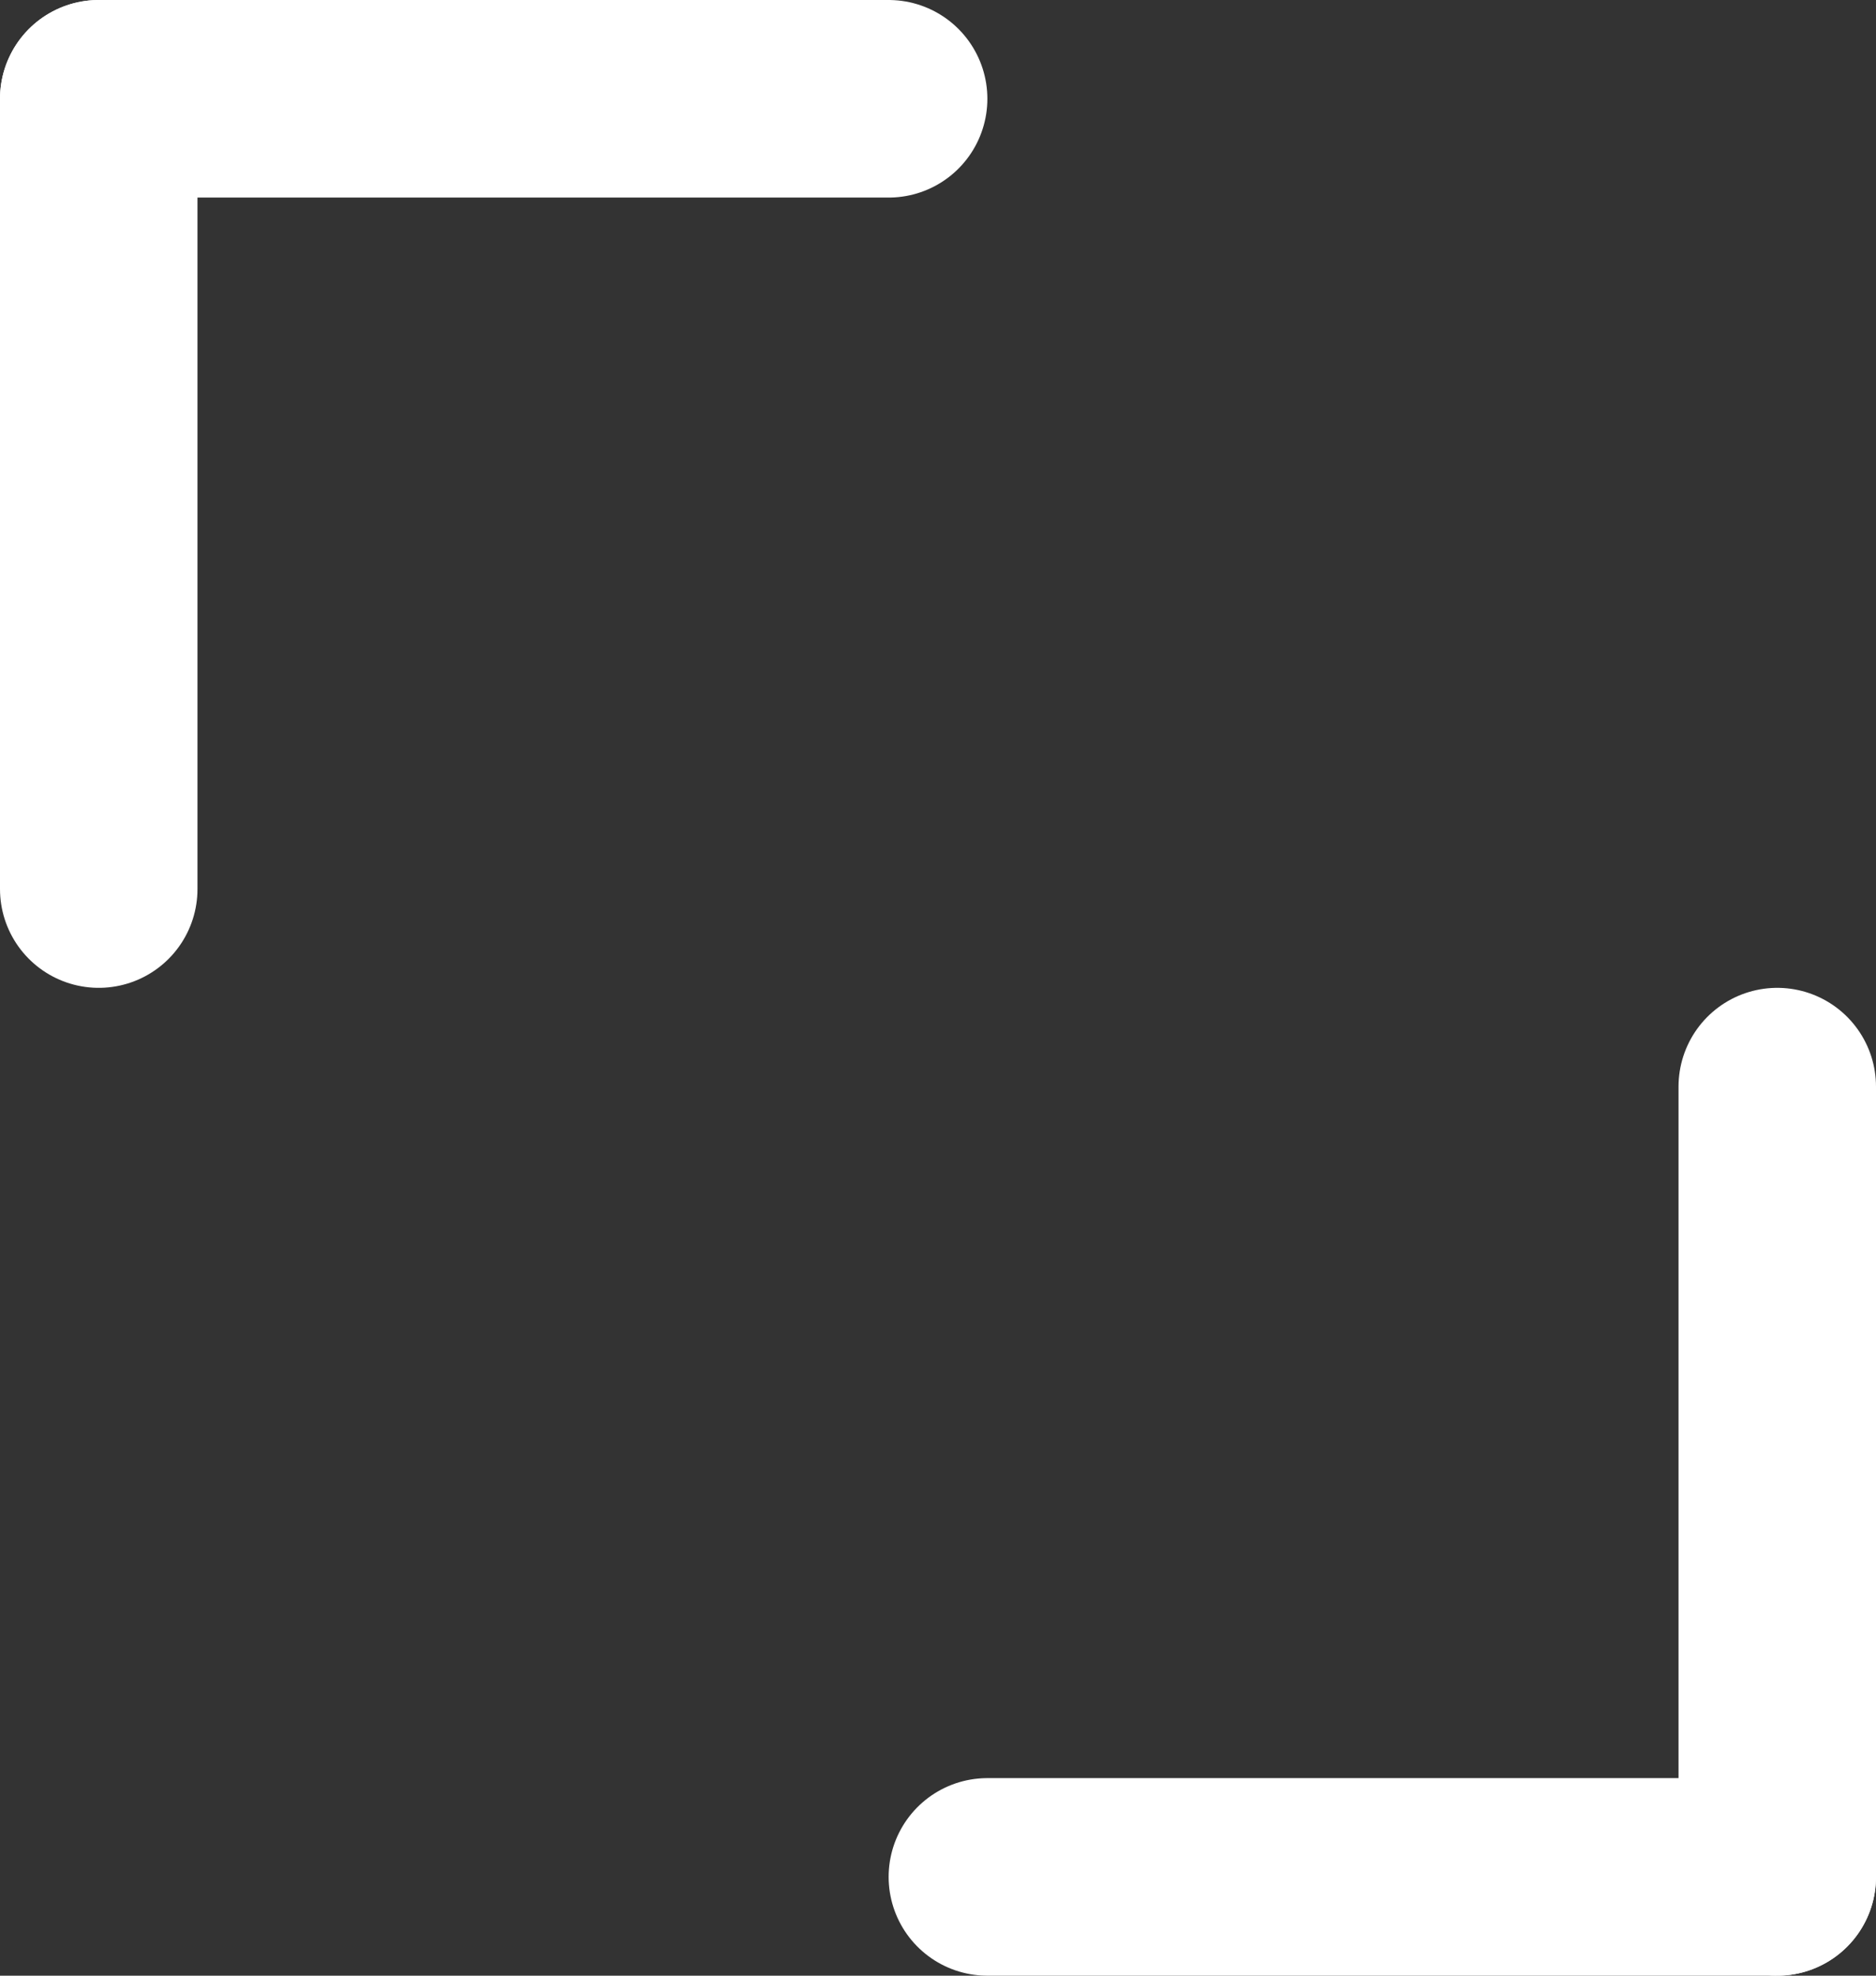 <svg width="19" height="20" viewBox="0 0 19 20" fill="none" xmlns="http://www.w3.org/2000/svg">
<rect x="0" y="0" width="19" height="20" fill="#333333" stroke="none"/>
<line x1="1" y1="9" x2="1" y2="1" stroke="white" stroke-width="2" stroke-linecap="round"/>
<line x1="9" y1="1" x2="1" y2="1" stroke="white" stroke-width="2" stroke-linecap="round"/>
<line x1="18" y1="11" x2="18" y2="19" stroke="white" stroke-width="2" stroke-linecap="round"/>
<line x1="10" y1="19" x2="18" y2="19" stroke="white" stroke-width="2" stroke-linecap="round"/>
</svg>
